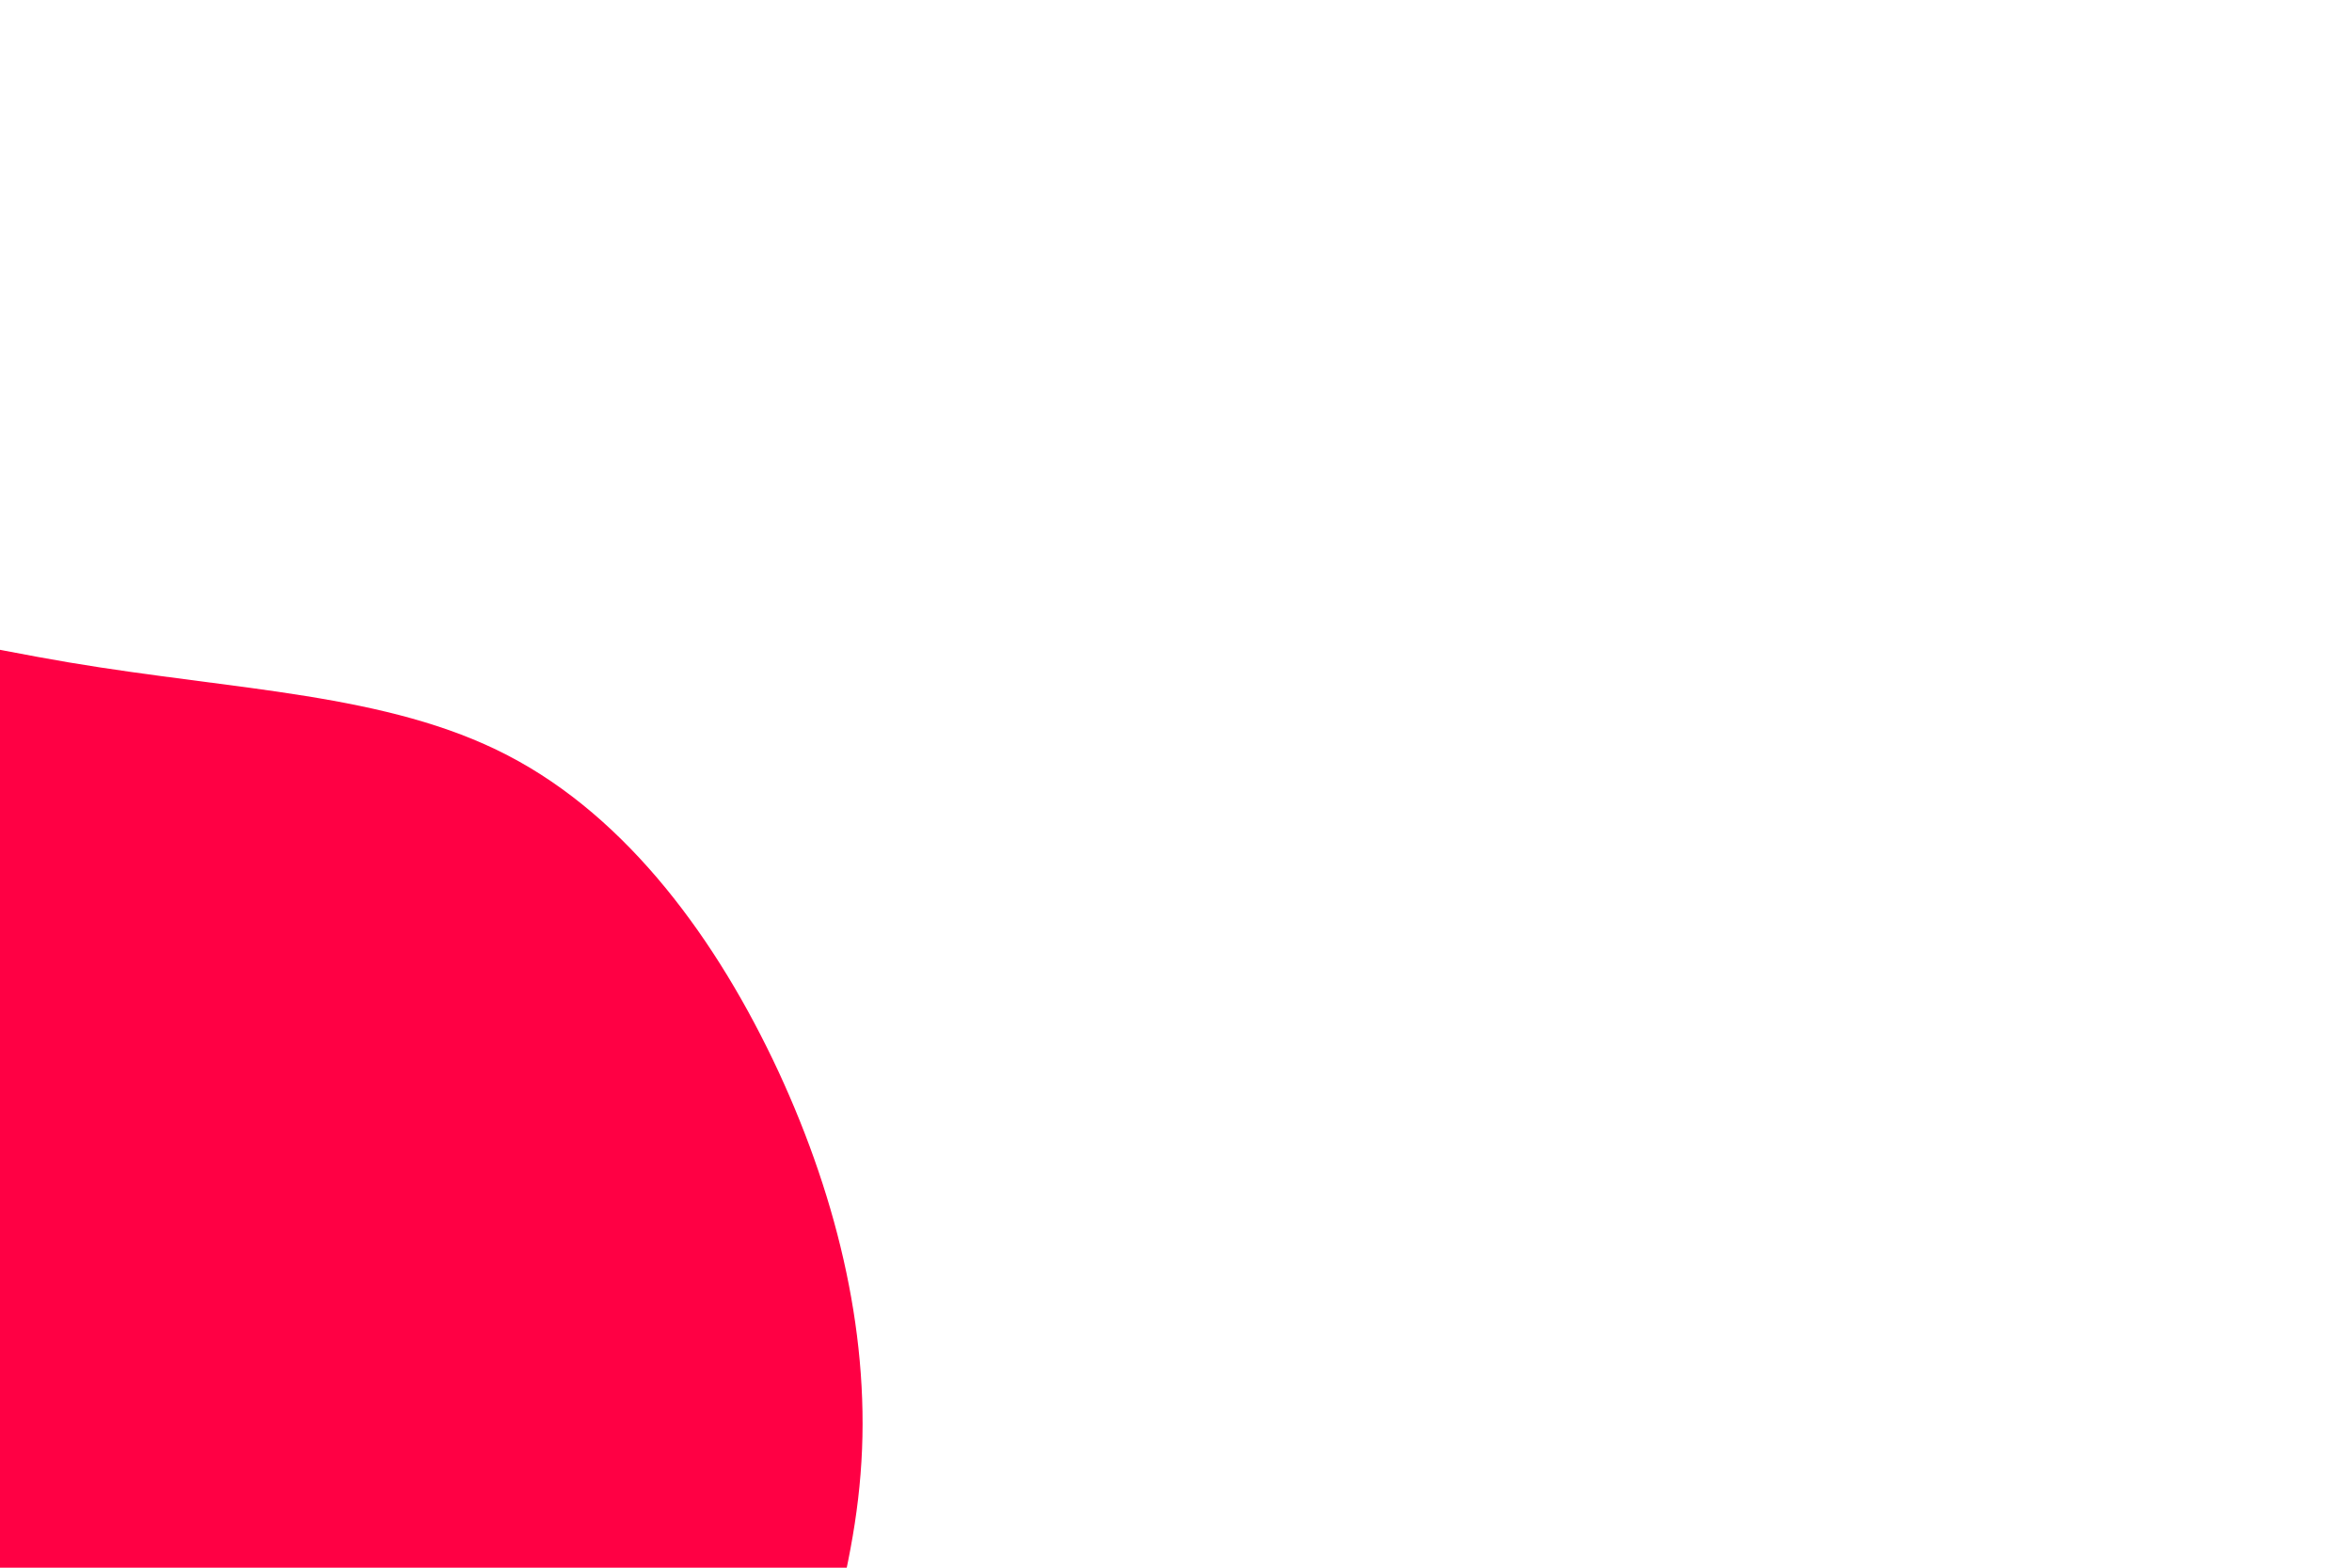 <svg id="visual" viewBox="0 0 900 600" width="900" height="600" xmlns="http://www.w3.org/2000/svg" xmlns:xlink="http://www.w3.org/1999/xlink" version="1.1"><g transform="translate(32.589 566.515)"><path d="M161.7 -277.4C207.8 -253.5 242 -206.5 265.3 -156.4C288.5 -106.3 300.8 -53.2 296.7 -2.3C292.7 48.5 272.3 97 257.7 162C243 226.9 234 308.3 192 355.2C150 402.1 75 414.6 18.7 382.1C-37.5 349.6 -75 272.2 -136.1 236.3C-197.1 200.4 -281.7 206 -324 173.5C-366.2 141 -366.1 70.5 -359.3 3.9C-352.5 -62.7 -339.1 -125.3 -313.3 -186.2C-287.4 -247.2 -249.2 -306.3 -194.9 -325.5C-140.7 -344.6 -70.3 -323.8 -6.3 -313C57.8 -302.2 115.7 -301.3 161.7 -277.4" fill="#ff0044"></path></g></svg>
